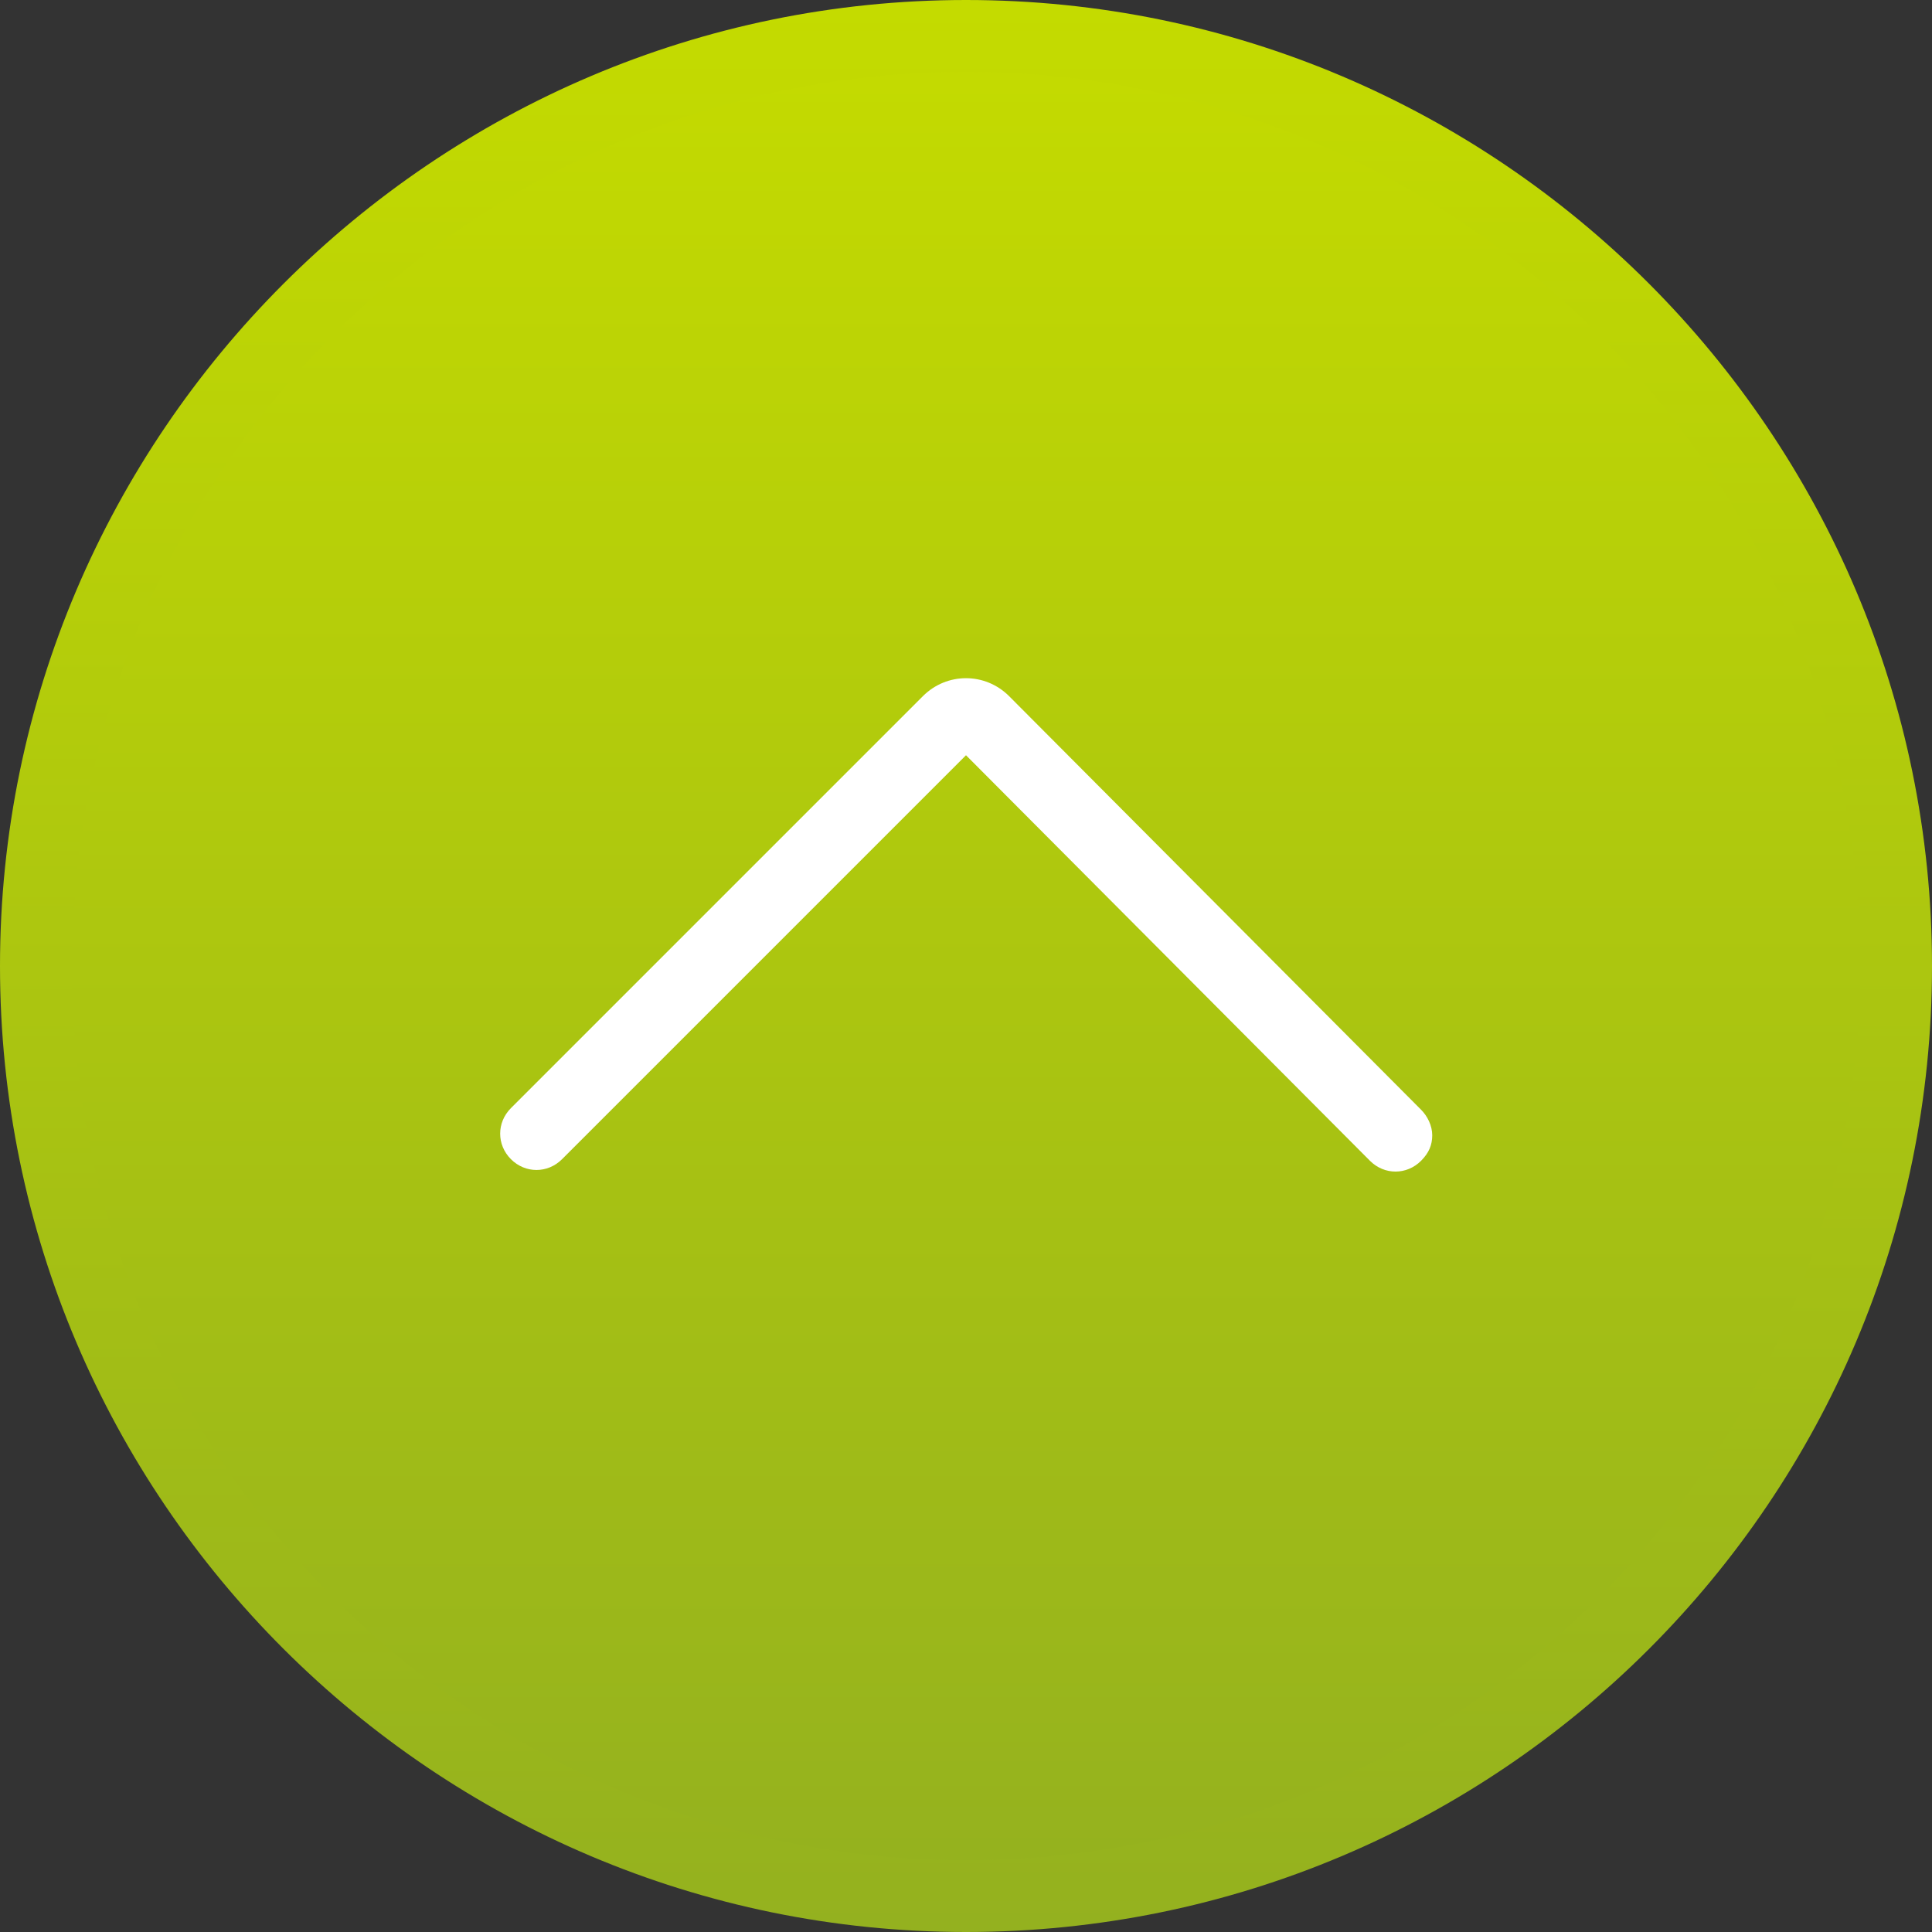 <?xml version="1.0" encoding="utf-8"?>
<!-- Generator: Adobe Illustrator 17.1.0, SVG Export Plug-In . SVG Version: 6.00 Build 0)  -->
<!DOCTYPE svg PUBLIC "-//W3C//DTD SVG 1.1//EN" "http://www.w3.org/Graphics/SVG/1.1/DTD/svg11.dtd">
<svg version="1.1" id="Слой_1" xmlns="http://www.w3.org/2000/svg" xmlns:xlink="http://www.w3.org/1999/xlink" x="0px" y="0px"
	 viewBox="0 0 121 121" enable-background="new 0 0 121 121" xml:space="preserve">
<rect x="0" y="0" width="121" height="121" fill="#333333" stroke="none"/>
<g>
	<linearGradient id="SVGID_1_" gradientUnits="userSpaceOnUse" x1="60.516" y1="118.787" x2="60.516" y2="2.244">
		<stop  offset="0" style="stop-color:#94B11F"/>
		<stop  offset="1" style="stop-color:#C4DB00"/>
	</linearGradient>
	<path fill="url(#SVGID_1_)" d="M2.2,60.5c0-32.2,26.1-58.3,58.3-58.3c32.2,0,58.3,26.1,58.3,58.3c0,32.2-26.1,58.3-58.3,58.3
		C28.3,118.8,2.2,92.7,2.2,60.5L2.2,60.5z M2.2,60.5"/>
	<linearGradient id="SVGID_2_" gradientUnits="userSpaceOnUse" x1="60.516" y1="121.031" x2="60.516" y2="7.467270e-005">
		<stop  offset="0" style="stop-color:#94B11F"/>
		<stop  offset="1" style="stop-color:#C4DB00"/>
	</linearGradient>
	<path fill="url(#SVGID_2_)" d="M121,60.5c0,33.4-27.1,60.5-60.5,60.5C27.2,121,0,93.9,0,60.5C0,27.2,27.2,0,60.5,0
		C93.9,0,121,27.2,121,60.5L121,60.5z M4.5,60.5c0,30.9,25.1,56,56,56c30.9,0,56-25.1,56-56c0-30.9-25.1-56-56-56
		C29.6,4.5,4.5,29.6,4.5,60.5L4.5,60.5z M4.5,60.5"/>
	<path fill="#FFFFFF" d="M89.7,71.1c0,0.6-0.2,1.1-0.7,1.6c-0.9,0.9-2.3,0.9-3.2,0L60.5,47.3L35.2,72.6c-0.9,0.9-2.3,0.9-3.2,0
		c-0.9-0.9-0.9-2.3,0-3.2l25.8-25.8c1.5-1.5,3.9-1.5,5.4,0L89,69.5C89.4,69.9,89.7,70.5,89.7,71.1L89.7,71.1z M89.7,71.1"/>
</g>
</svg>

